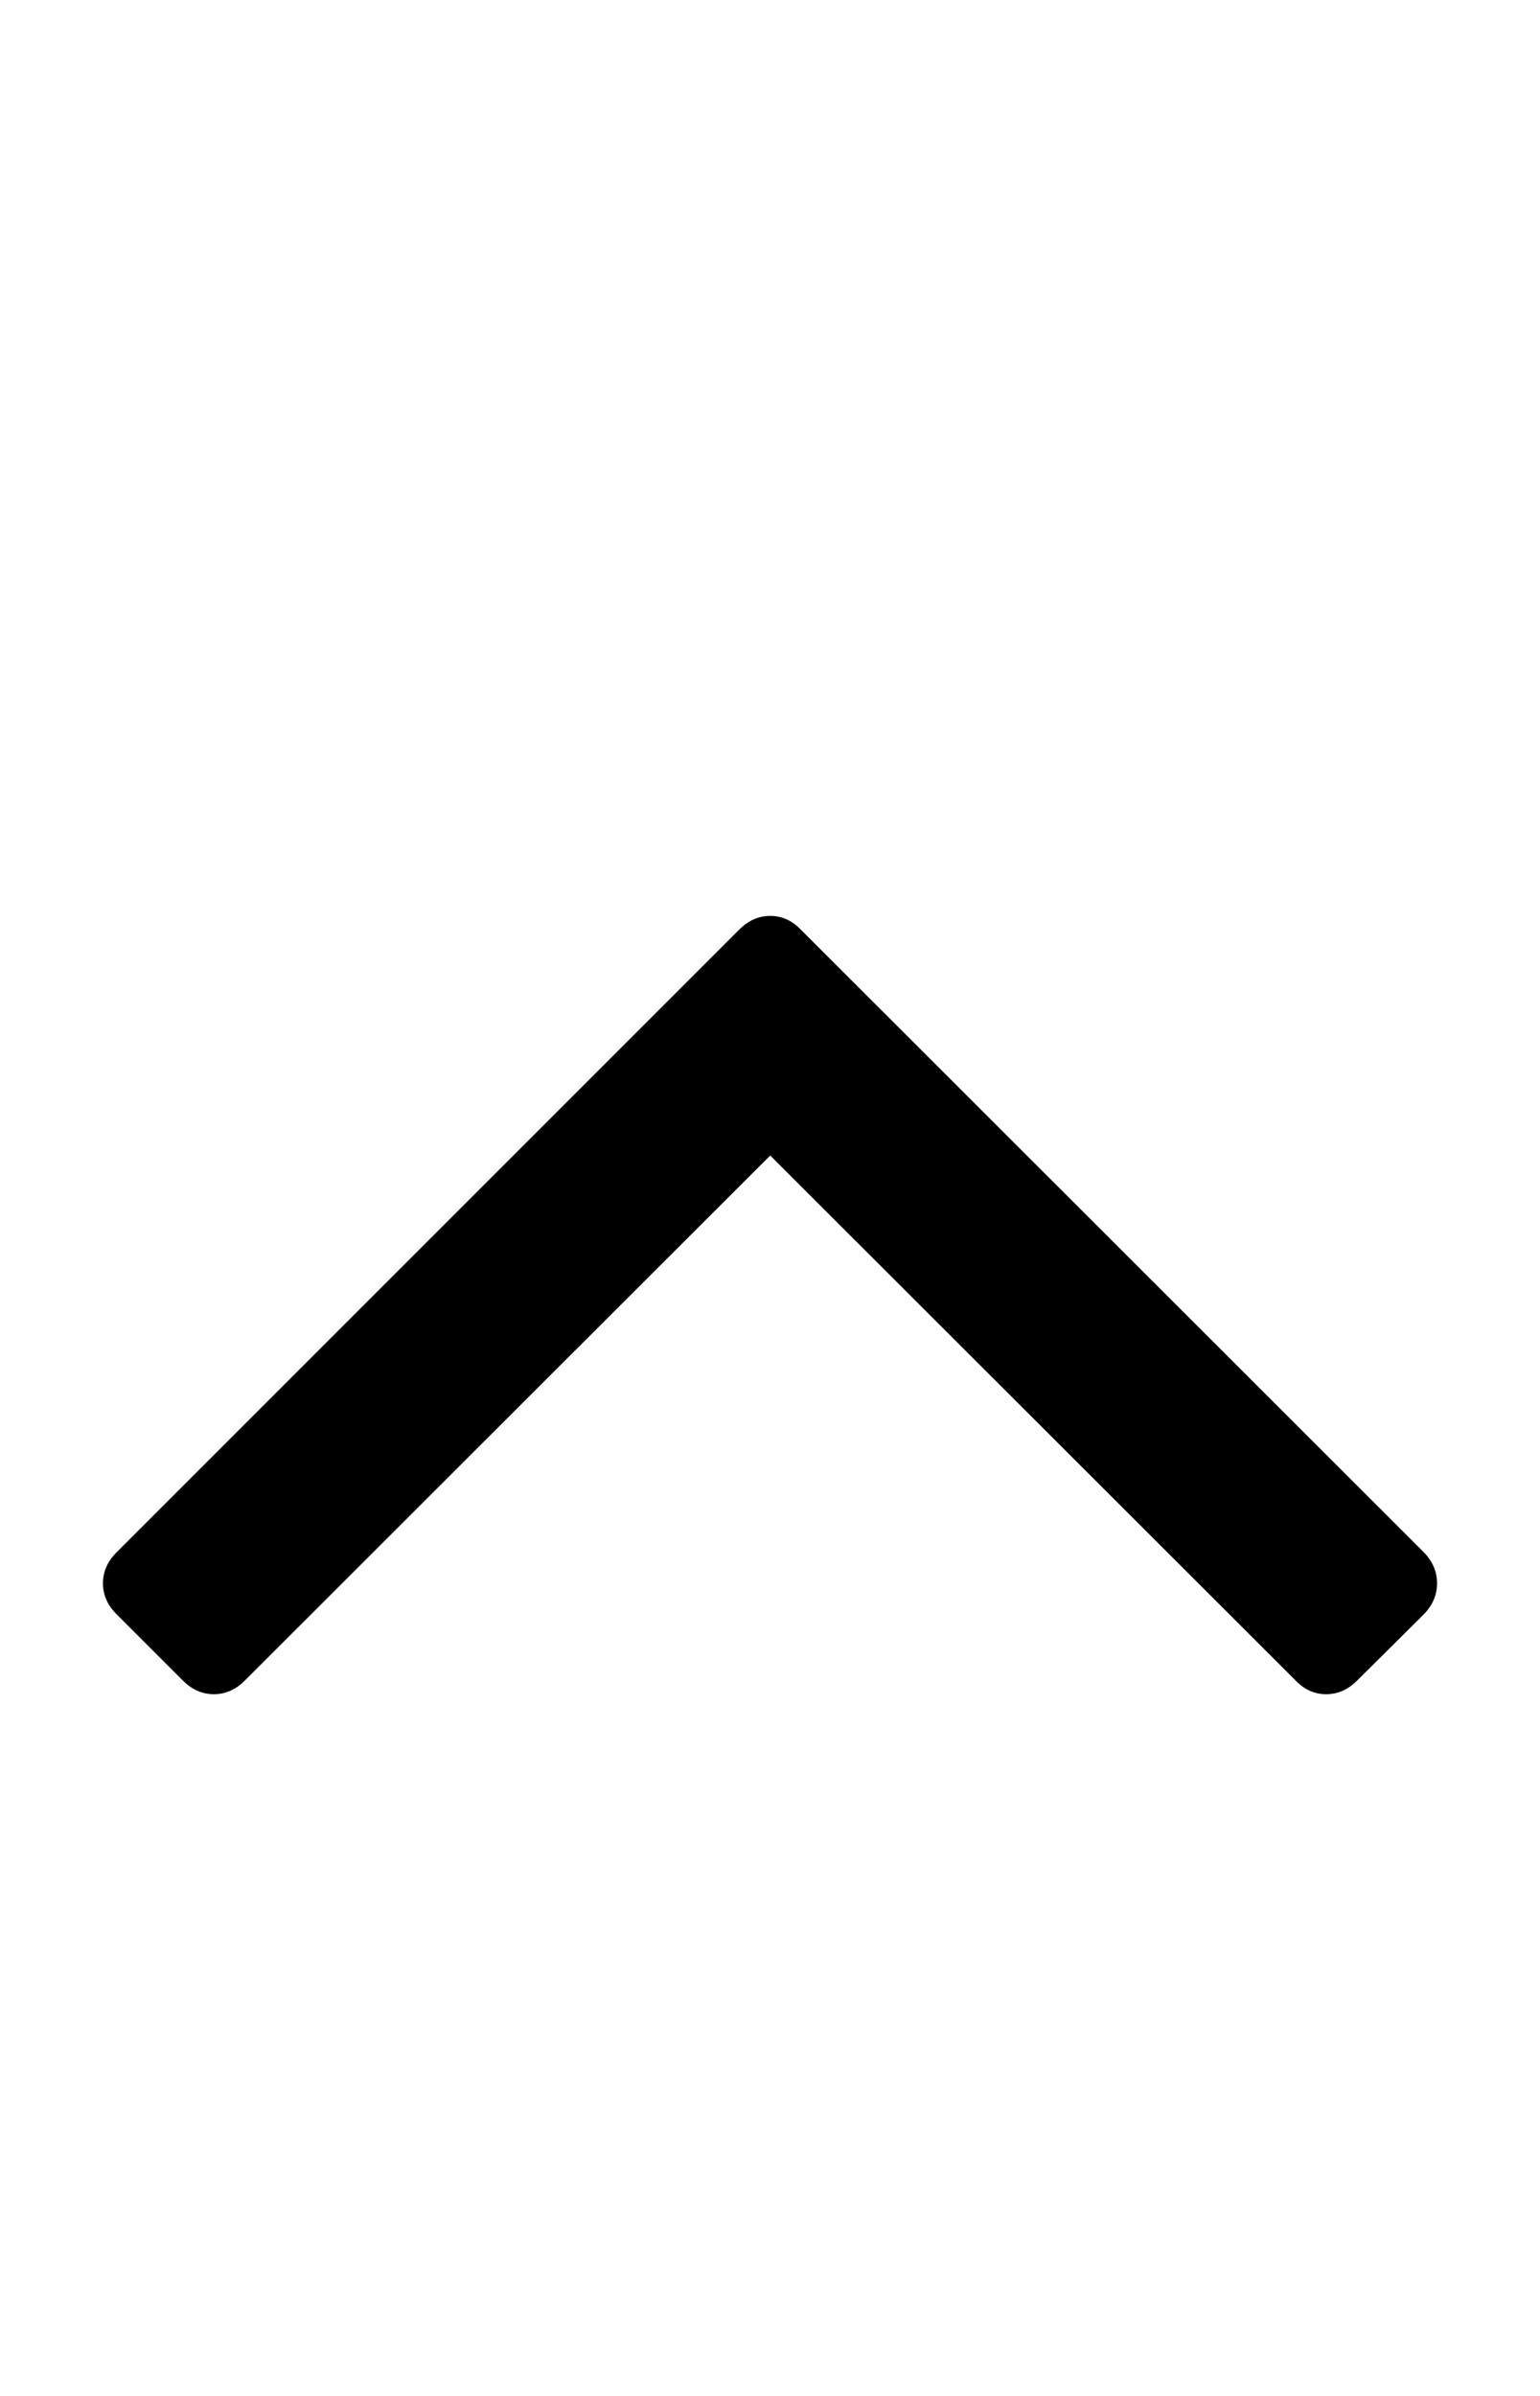<svg height="512" width="329.1" xmlns="http://www.w3.org/2000/svg"><path d="m22 338.3q0-3.7 2.9-6.6l133.1-133.1q2.9-2.9 6.6-2.9t6.5 2.9l133.2 133.1q2.8 2.9 2.8 6.6t-2.8 6.6l-14.3 14.2q-2.9 2.9-6.6 2.9t-6.5-2.9l-112.3-112.2-112.3 112.2q-2.9 2.9-6.6 2.9t-6.6-2.9l-14.2-14.2q-2.9-2.9-2.9-6.6z" /></svg>